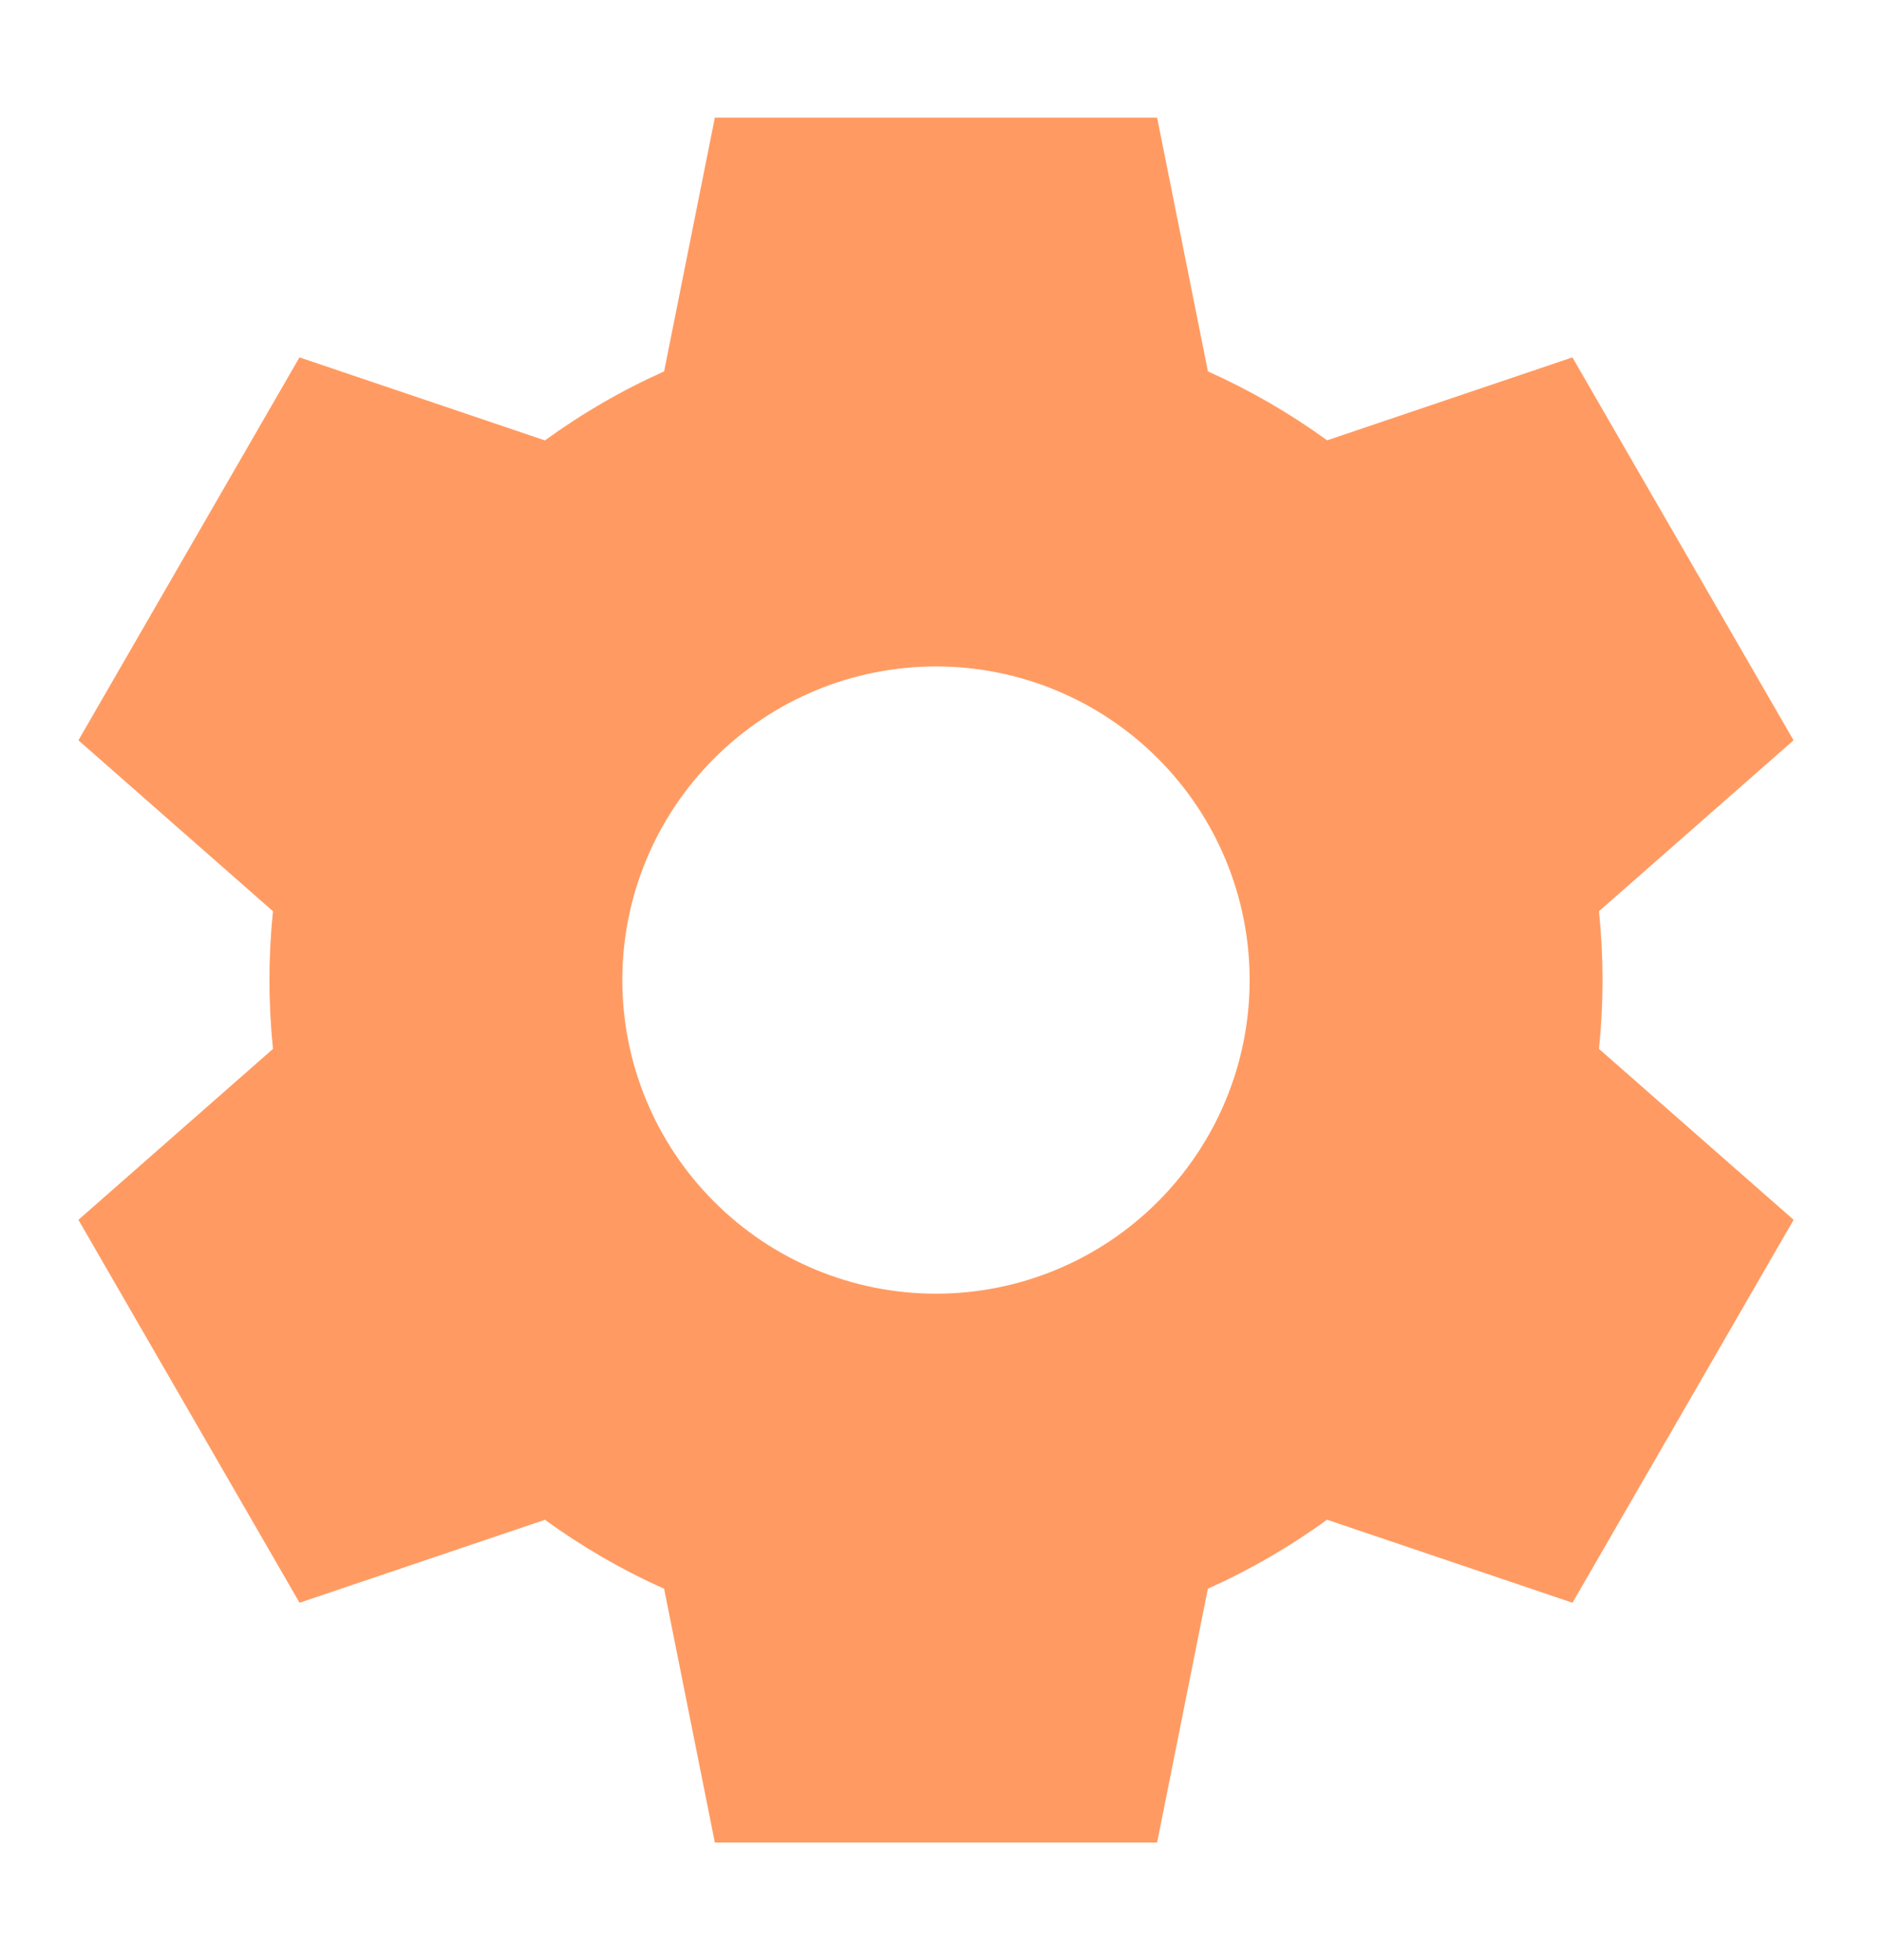 <svg width="24" height="25" viewBox="0 0 24 25" fill="none" xmlns="http://www.w3.org/2000/svg">
<path d="M14.756 1.5H9.116L8.469 4.737C7.933 4.977 7.424 5.272 6.949 5.617L3.819 4.558L1 9.442L3.481 11.622C3.421 12.206 3.421 12.794 3.481 13.378L1 15.558L3.82 20.442L6.949 19.384C7.421 19.726 7.929 20.022 8.469 20.263L9.116 23.5H14.756L15.403 20.263C15.939 20.023 16.448 19.728 16.923 19.383L20.053 20.442L22.873 15.558L20.391 13.378C20.451 12.794 20.451 12.206 20.391 11.622L22.872 9.442L20.052 4.558L16.924 5.616C16.449 5.271 15.94 4.977 15.404 4.737L14.756 1.5ZM11.936 16.5C10.875 16.5 9.858 16.079 9.108 15.328C8.357 14.578 7.936 13.561 7.936 12.5C7.936 11.439 8.357 10.422 9.108 9.672C9.858 8.921 10.875 8.5 11.936 8.5C12.997 8.5 14.014 8.921 14.764 9.672C15.515 10.422 15.936 11.439 15.936 12.5C15.936 13.561 15.515 14.578 14.764 15.328C14.014 16.079 12.997 16.5 11.936 16.5Z" fill="#FF9B62"/>
</svg>
